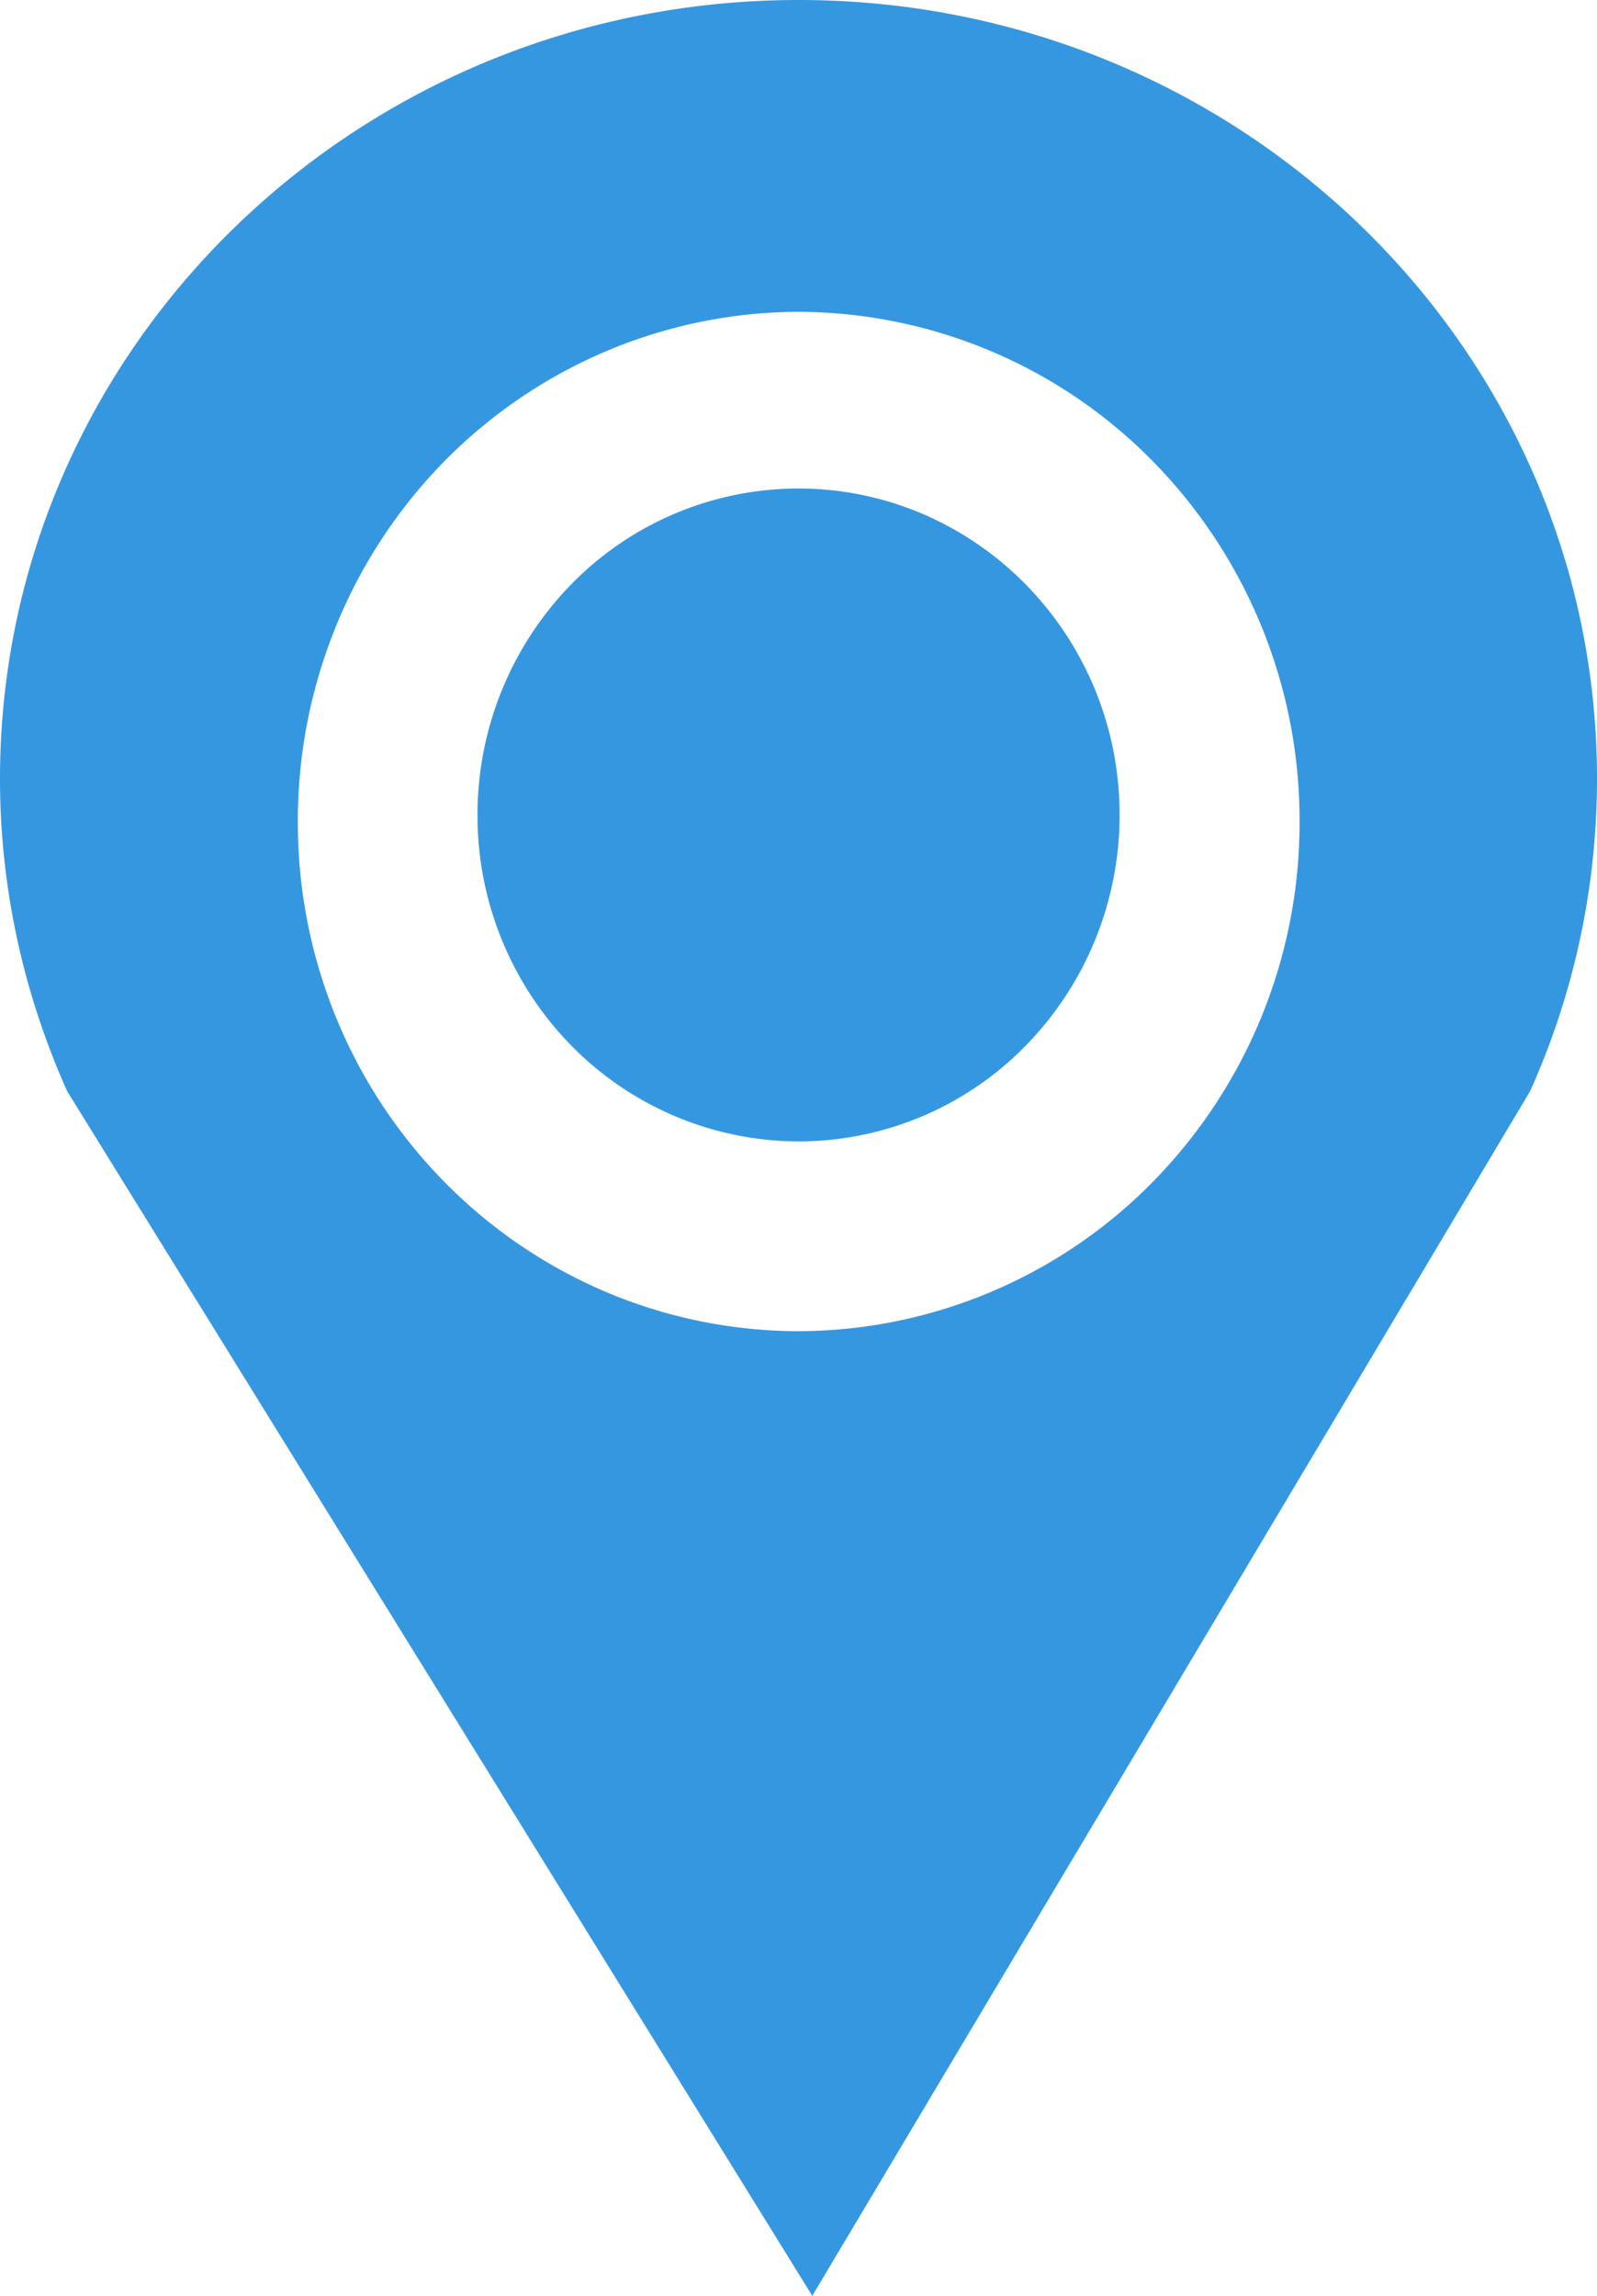 <svg width="16" height="23" fill="none" xmlns="http://www.w3.org/2000/svg"><path fill-rule="evenodd" clip-rule="evenodd" d="M8.002 0C3.582 0 0 3.493 0 7.802c0 1.113.244 2.171.673 3.13L8.138 23l7.192-12.069c.442-.982.67-2.049.67-3.129C16 3.493 12.42 0 8.002 0Zm0 13.336a4.965 4.965 0 0 1-1.924-.39 5.022 5.022 0 0 1-1.63-1.11 5.1 5.1 0 0 1-1.086-1.655 5.155 5.155 0 0 1-.378-1.952 5.156 5.156 0 0 1 .38-1.95A5.101 5.101 0 0 1 4.45 4.623a5.023 5.023 0 0 1 1.629-1.107 4.969 4.969 0 0 1 1.923-.392 4.996 4.996 0 0 1 3.551 1.5 5.134 5.134 0 0 1 1.467 3.605 5.134 5.134 0 0 1-1.466 3.607 4.996 4.996 0 0 1-3.552 1.5Zm3.215-5.173a3.304 3.304 0 0 1-.94 2.312 3.184 3.184 0 0 1-2.277.96 3.202 3.202 0 0 1-2.276-.96 3.29 3.29 0 0 1-.94-2.312 3.303 3.303 0 0 1 .94-2.31A3.183 3.183 0 0 1 8 4.894c1.776.001 3.217 1.467 3.217 3.27Z" fill="#3697E1"/></svg>